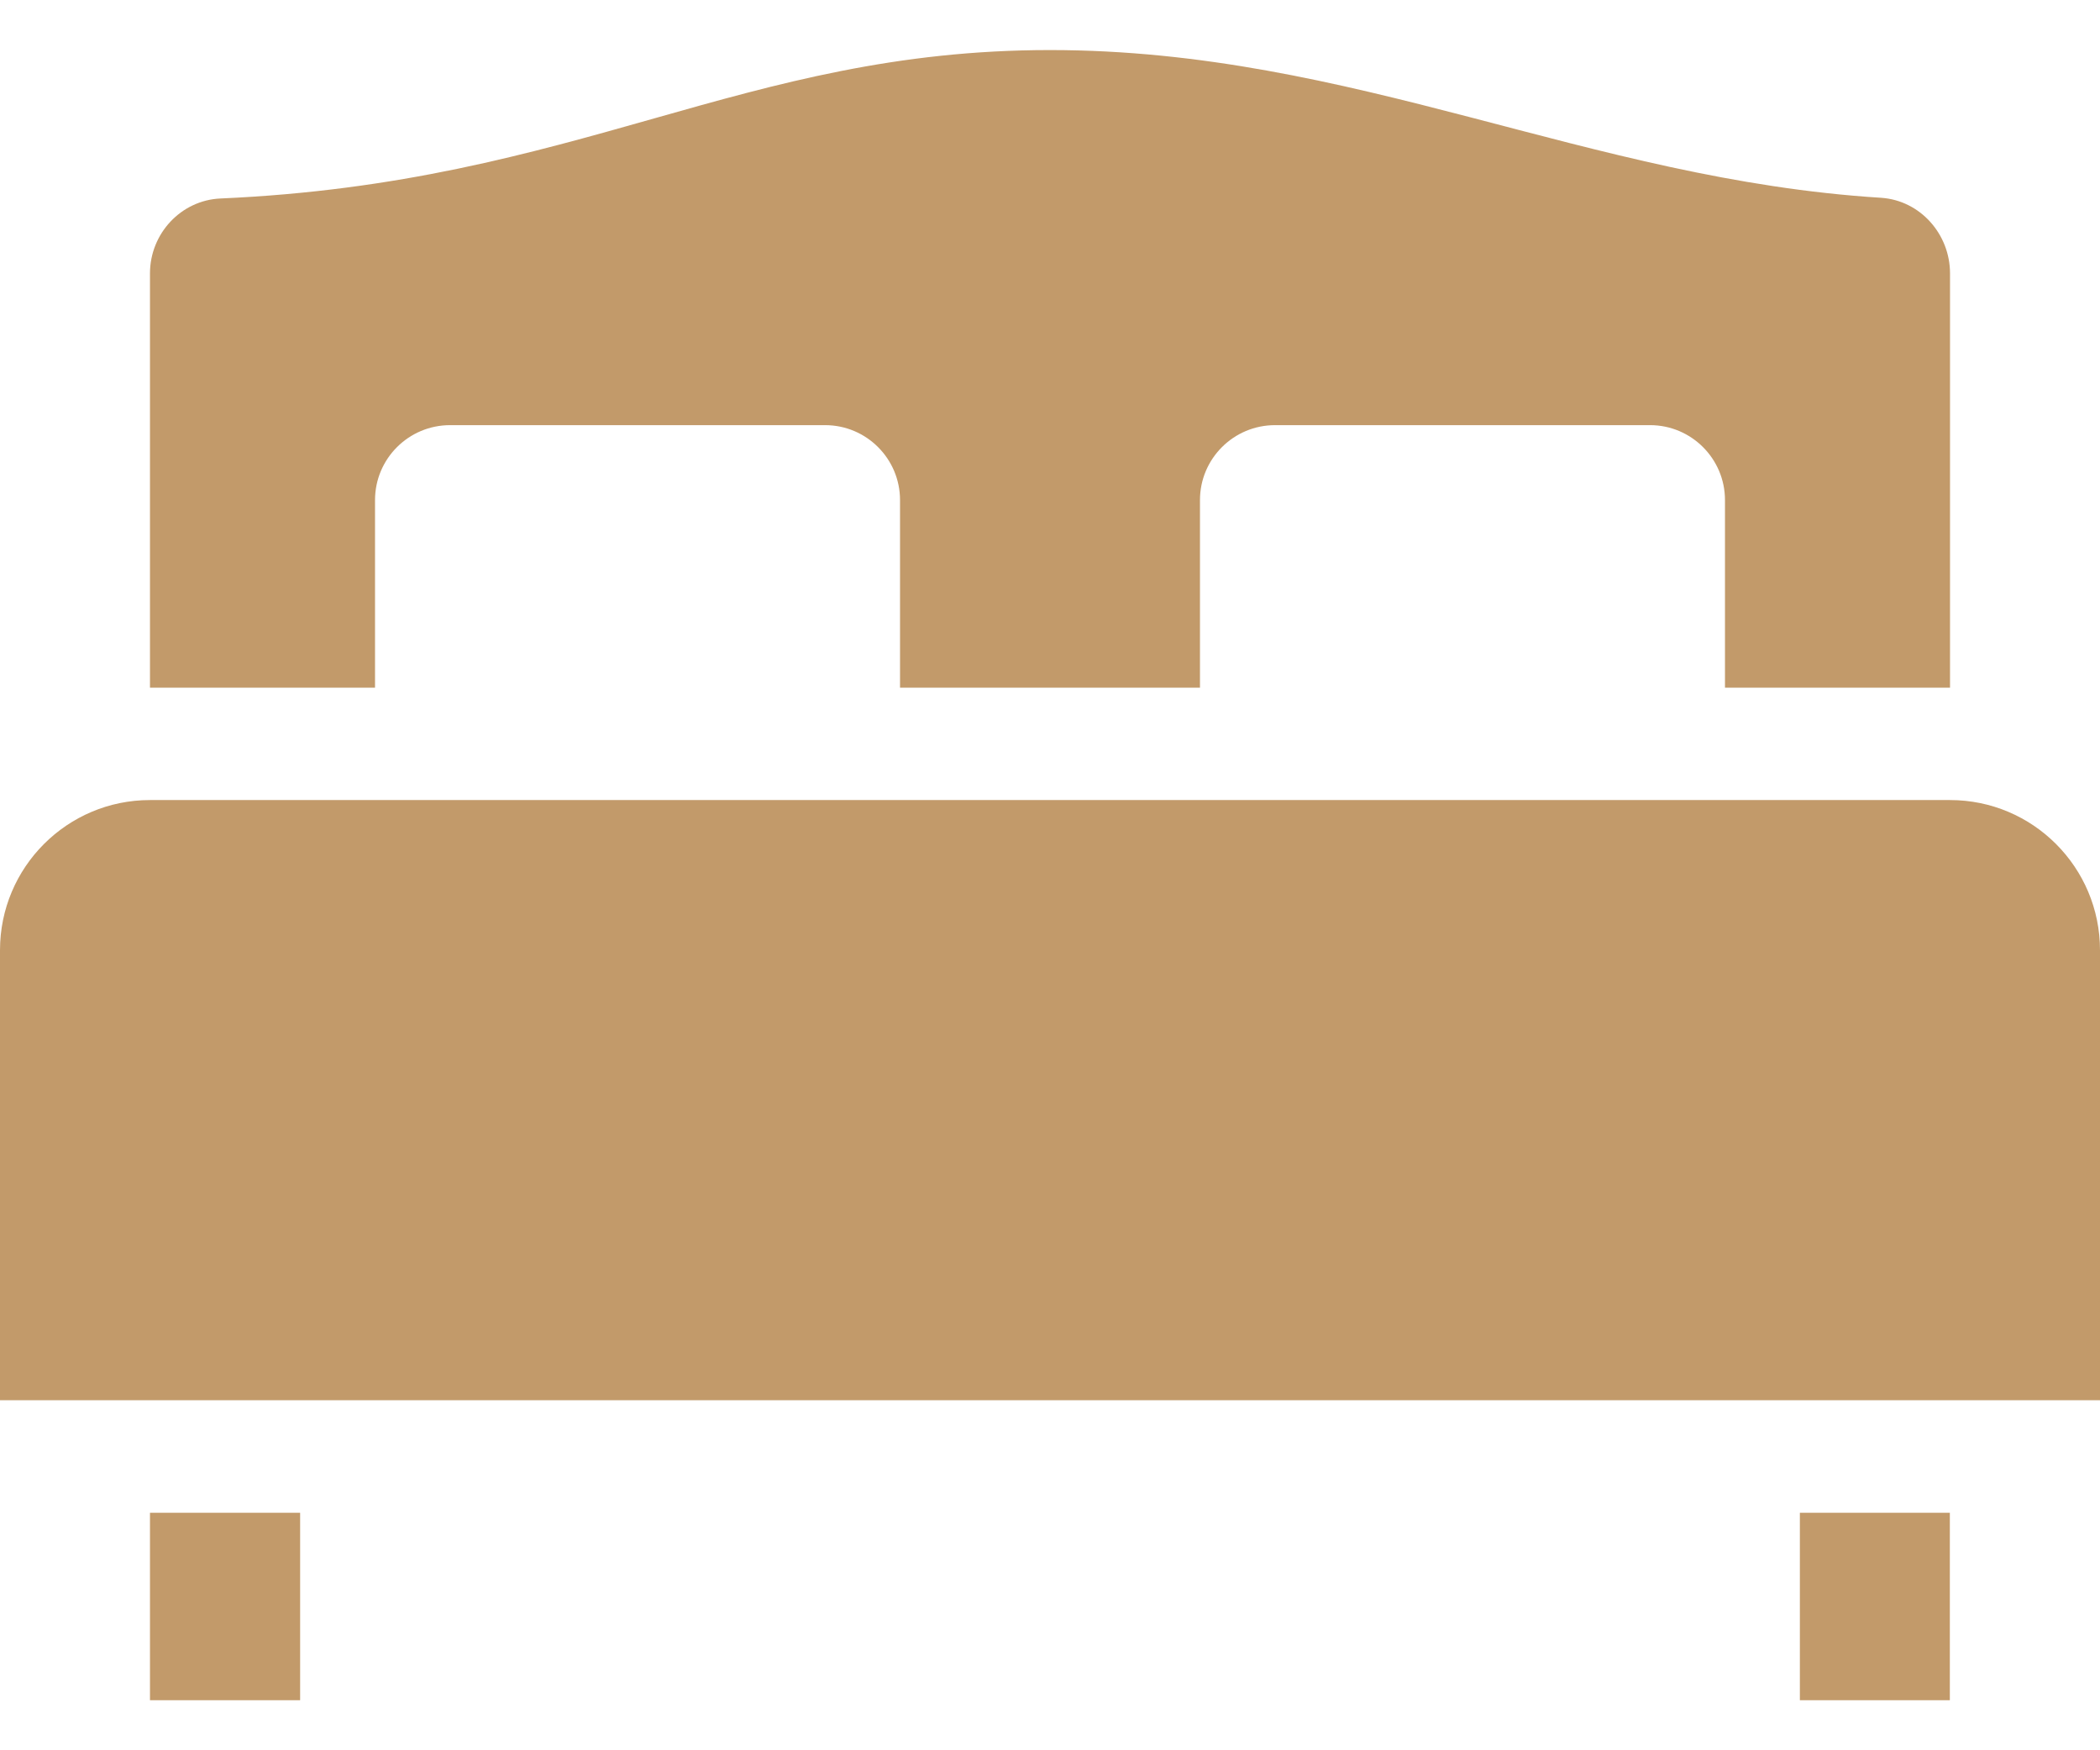 <svg width="12" height="10" viewBox="0 0 12 10" fill="none" xmlns="http://www.w3.org/2000/svg">
<path d="M12 8H0V5.429C0 4.955 0.384 4.571 0.857 4.571H11.143C11.616 4.571 12 4.955 12 5.429V8Z" fill="#C29A6A"/>
<path d="M11.142 8.643V9.714H10.285V8.643H11.142Z" fill="#C29A6A"/>
<path d="M1.715 8.643V9.714H0.857V8.643H1.715Z" fill="#C29A6A"/>
<path d="M0.857 3.929V1.562C0.857 1.335 1.034 1.144 1.26 1.134C3.31 1.044 4.241 0.286 6 0.286C7.737 0.286 9.07 1.025 10.749 1.13C10.973 1.145 11.143 1.338 11.143 1.562V3.929H9.857V2.857C9.857 2.621 9.665 2.429 9.429 2.429H7.286C7.049 2.429 6.857 2.621 6.857 2.857V3.929H5.143V2.857C5.143 2.621 4.951 2.429 4.715 2.429H2.572C2.335 2.429 2.143 2.621 2.143 2.857V3.929H0.857Z" fill="#C29A6A"/>
</svg>
